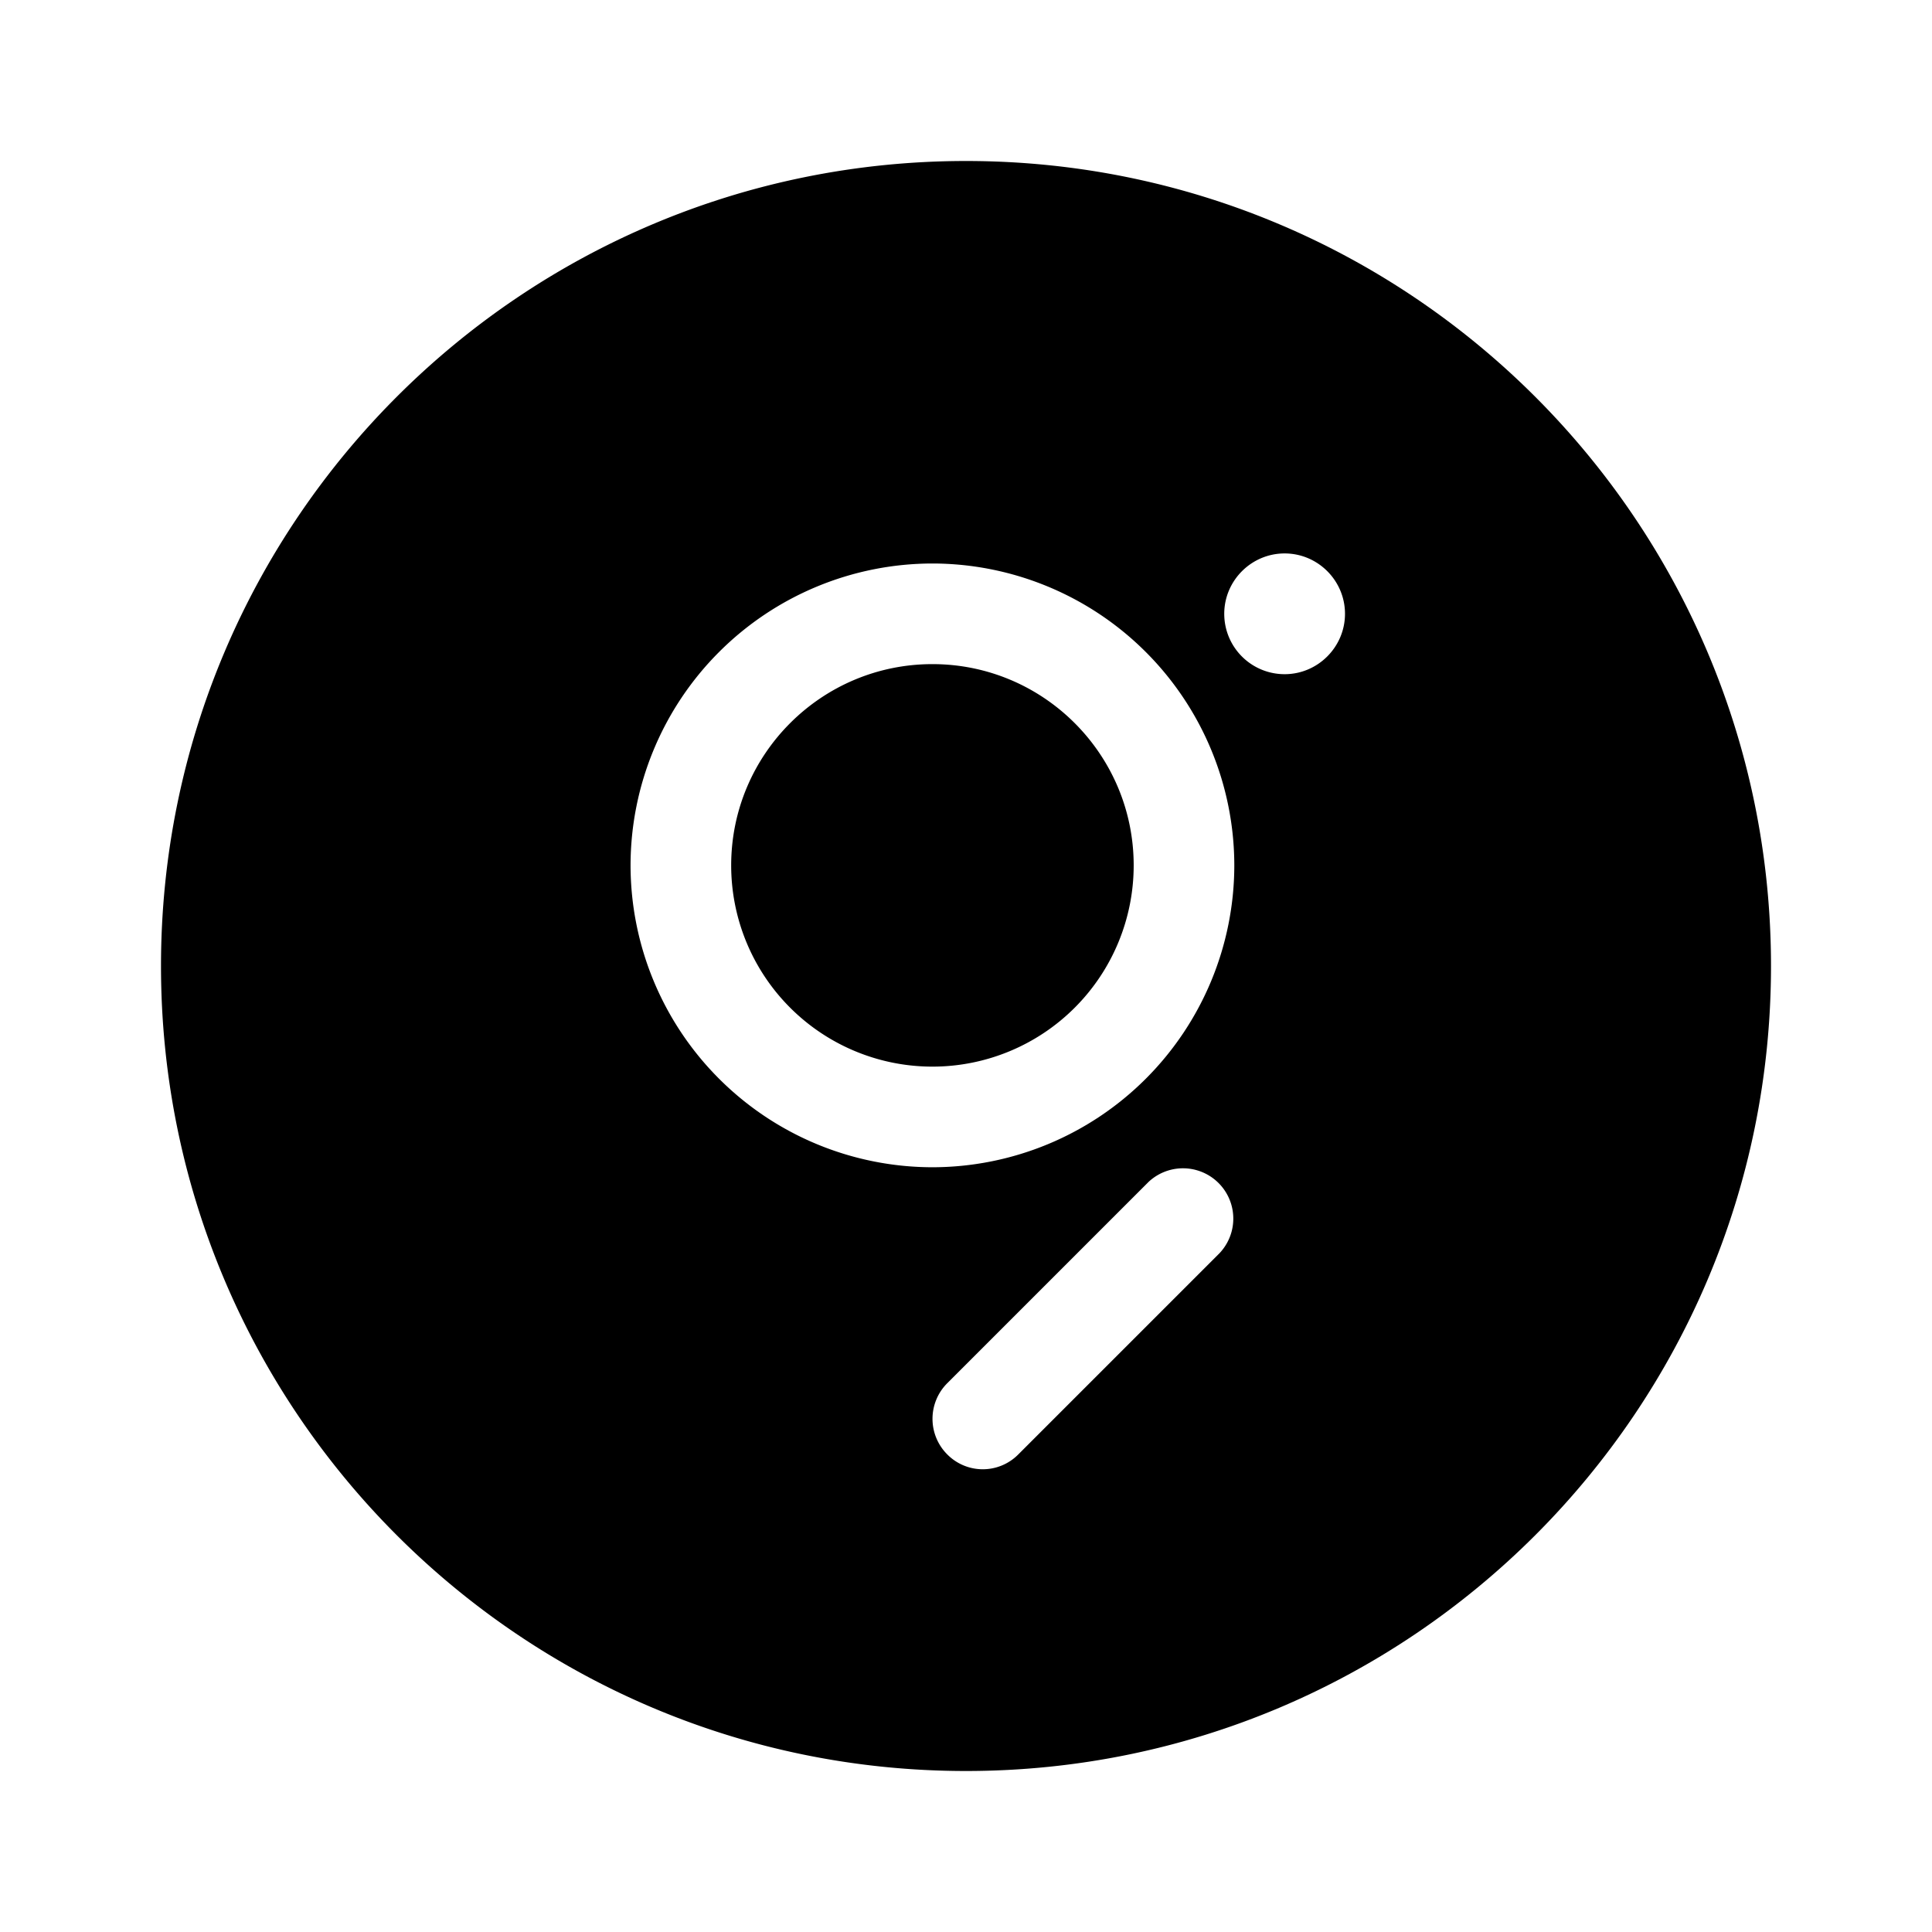 <svg xmlns="http://www.w3.org/2000/svg" xmlns:xlink="http://www.w3.org/1999/xlink" width="24" height="24" viewBox="0 0 24 24"><path fill="currentColor" fill-rule="evenodd" d="M12 22c5.523 0 10-4.477 10-10S17.523 2 12 2S2 6.477 2 12s4.477 10 10 10M7.833 10.75a3.754 3.754 0 0 0 3.75 3.75a3.754 3.754 0 0 0 3.75-3.75A3.754 3.754 0 0 0 11.583 7a3.754 3.754 0 0 0-3.75 3.75m1.25 0c0-1.38 1.121-2.5 2.5-2.5s2.5 1.12 2.5 2.5a2.5 2.5 0 0 1-5 0m6.067 4.817l-2.5 2.5a.62.62 0 0 1-.883 0a.625.625 0 0 1 0-.884l2.5-2.5a.625.625 0 0 1 .883.884m.058-7.942c0-.413.338-.75.75-.75c.413 0 .75.337.75.75c0 .412-.337.75-.75.75a.75.75 0 0 1-.75-.75" clip-rule="evenodd"/></svg>